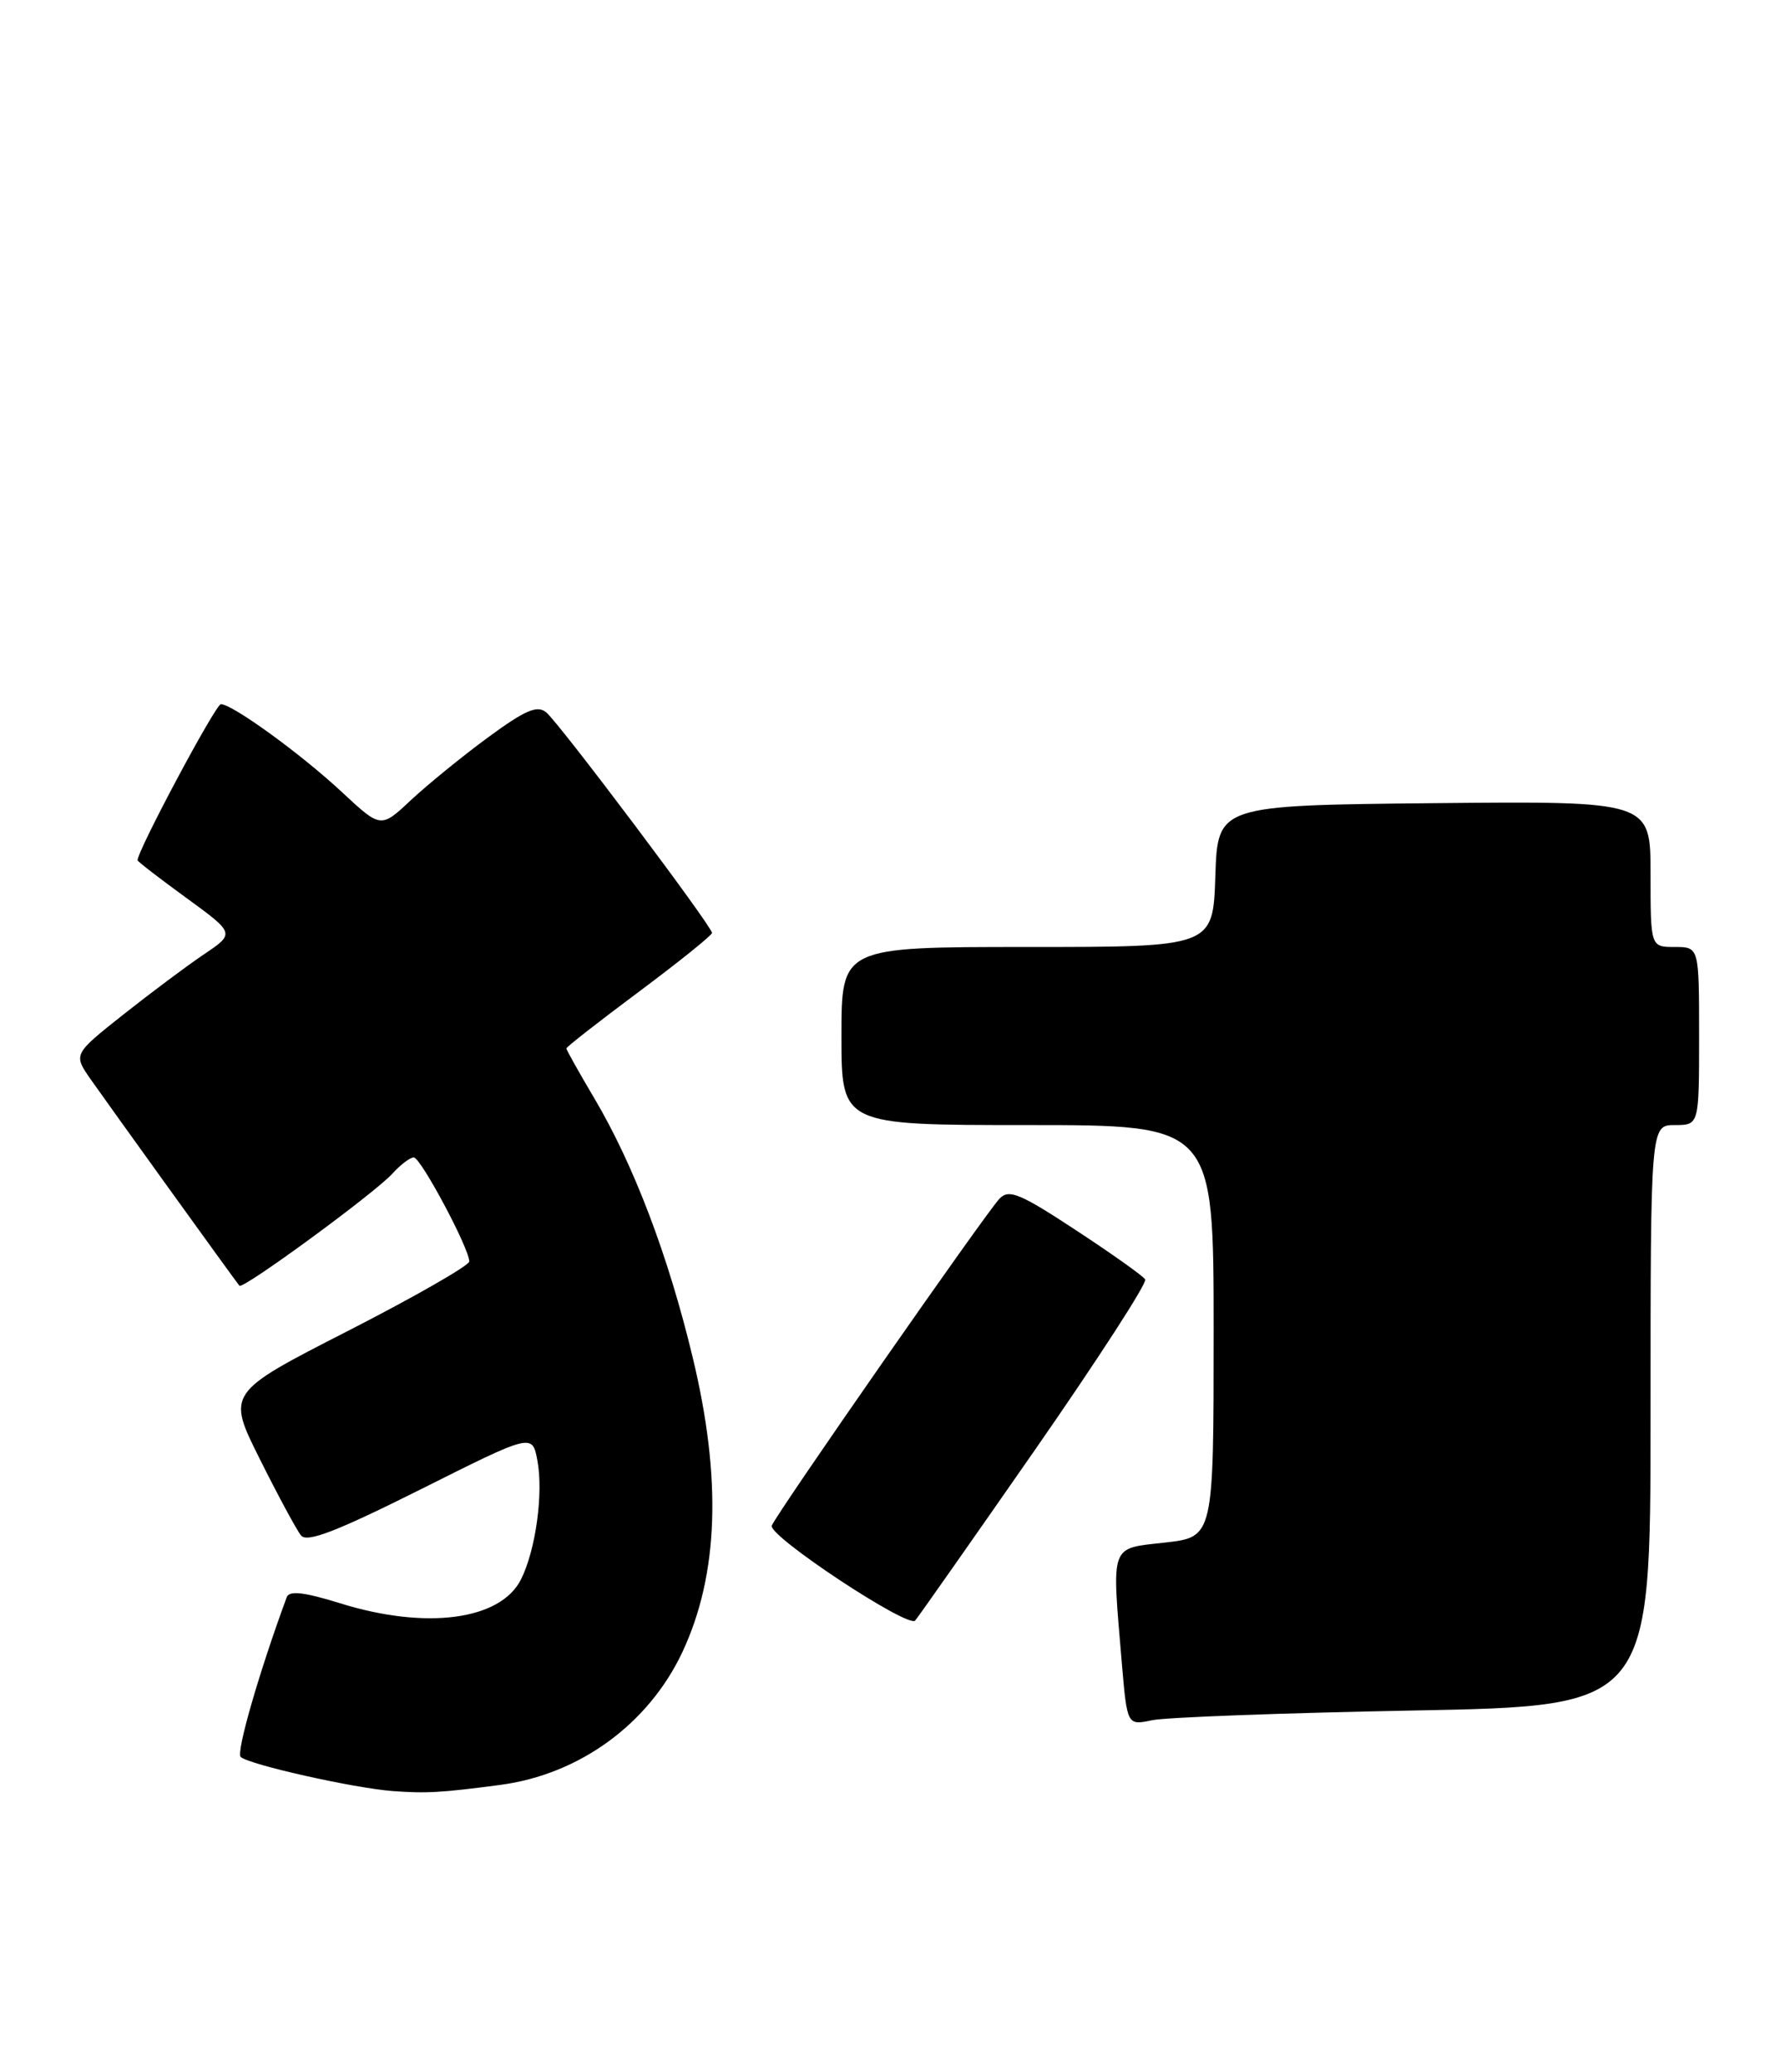<?xml version="1.0" encoding="UTF-8" standalone="no"?>
<!DOCTYPE svg PUBLIC "-//W3C//DTD SVG 1.1//EN" "http://www.w3.org/Graphics/SVG/1.1/DTD/svg11.dtd" >
<svg xmlns="http://www.w3.org/2000/svg" xmlns:xlink="http://www.w3.org/1999/xlink" version="1.1" viewBox="0 0 220 256">
 <g >
 <path fill="currentColor"
d=" M 61.84 220.52 C 71.62 219.23 80.17 212.99 84.34 204.11 C 88.82 194.55 89.23 182.70 85.60 167.65 C 82.58 155.09 78.33 143.93 73.45 135.68 C 71.55 132.48 70.00 129.71 70.00 129.53 C 70.00 129.35 74.05 126.19 79.00 122.50 C 83.95 118.81 88.00 115.55 88.00 115.26 C 88.00 114.44 69.14 89.36 67.51 88.01 C 66.40 87.09 64.91 87.73 60.31 91.11 C 57.11 93.46 52.83 96.95 50.78 98.86 C 47.07 102.34 47.07 102.34 42.28 97.88 C 37.25 93.19 28.73 87.00 27.30 87.00 C 26.65 87.00 17.00 105.07 17.00 106.29 C 17.00 106.43 19.71 108.52 23.02 110.93 C 29.05 115.32 29.05 115.32 25.20 117.91 C 23.09 119.33 18.59 122.70 15.20 125.38 C 9.05 130.26 9.05 130.26 11.23 133.38 C 13.38 136.45 29.02 158.16 29.59 158.85 C 30.00 159.36 46.35 147.38 48.51 144.99 C 49.50 143.89 50.68 143.00 51.14 143.00 C 52.00 143.00 58.00 154.24 58.00 155.85 C 58.00 156.35 51.26 160.21 43.01 164.43 C 28.02 172.09 28.02 172.09 32.13 180.30 C 34.38 184.81 36.67 189.05 37.21 189.71 C 37.94 190.62 41.61 189.20 51.99 184.01 C 65.79 177.09 65.79 177.09 66.42 180.45 C 67.18 184.50 66.21 191.52 64.39 195.14 C 61.85 200.18 52.65 201.39 42.03 198.08 C 37.58 196.70 35.75 196.49 35.44 197.33 C 32.05 206.52 29.15 216.54 29.75 217.07 C 30.80 218.02 43.68 220.91 48.50 221.28 C 52.65 221.59 54.51 221.49 61.84 220.52 Z  M 174.75 211.33 C 204.00 210.78 204.00 210.78 204.00 174.89 C 204.00 139.00 204.00 139.00 207.00 139.00 C 210.00 139.00 210.00 139.00 210.00 128.00 C 210.00 117.00 210.00 117.00 207.00 117.00 C 204.00 117.00 204.00 117.00 204.00 107.98 C 204.00 98.97 204.00 98.97 177.25 99.23 C 150.50 99.50 150.50 99.50 150.21 108.25 C 149.92 117.00 149.92 117.00 126.96 117.00 C 104.00 117.00 104.00 117.00 104.00 128.00 C 104.00 139.00 104.00 139.00 127.00 139.00 C 150.00 139.00 150.00 139.00 150.00 164.45 C 150.00 189.90 150.00 189.90 144.00 190.58 C 137.11 191.36 137.40 190.56 138.65 205.44 C 139.31 213.18 139.31 213.18 142.40 212.53 C 144.11 212.17 158.66 211.63 174.75 211.33 Z  M 127.89 179.17 C 135.66 167.99 141.81 158.50 141.54 158.07 C 141.28 157.64 137.43 154.91 132.98 151.99 C 126.06 147.44 124.70 146.88 123.54 148.09 C 121.85 149.84 95.88 187.11 95.39 188.49 C 94.93 189.76 112.23 201.20 113.11 200.22 C 113.46 199.82 120.11 190.35 127.89 179.17 Z "/>
</g>
</svg>